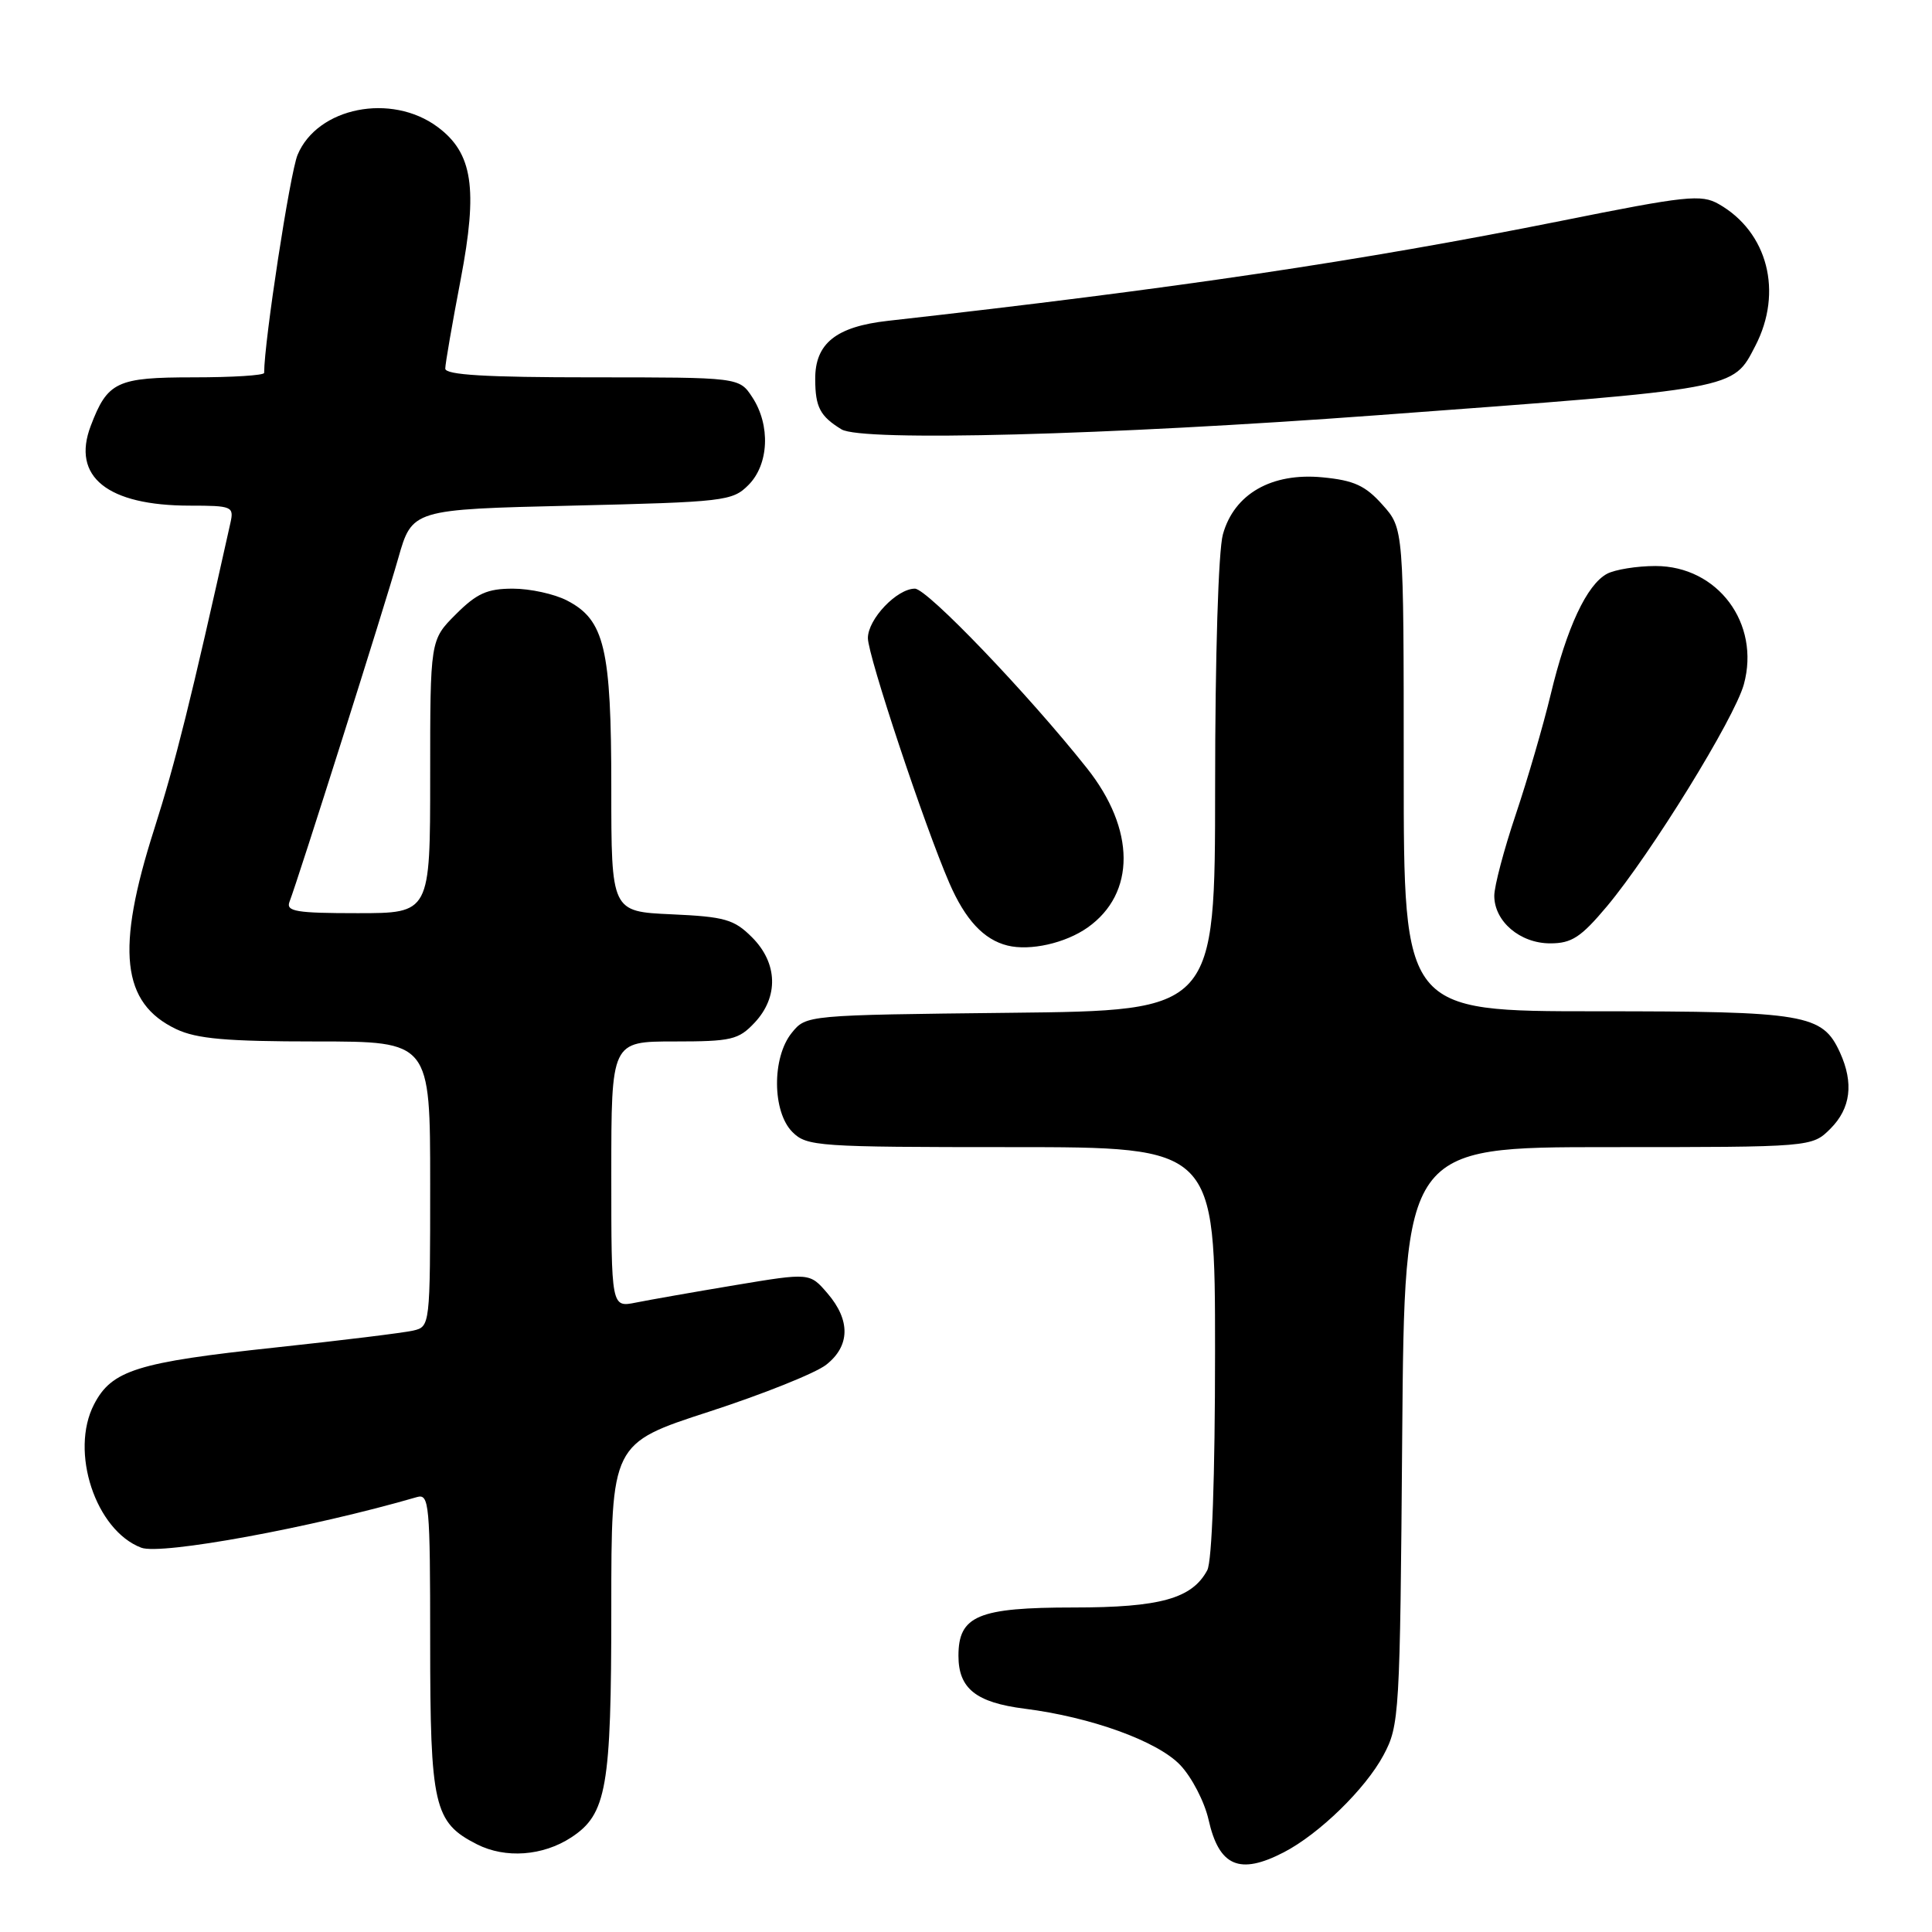 <?xml version="1.0" encoding="UTF-8" standalone="no"?>
<!DOCTYPE svg PUBLIC "-//W3C//DTD SVG 1.1//EN" "http://www.w3.org/Graphics/SVG/1.1/DTD/svg11.dtd" >
<svg xmlns="http://www.w3.org/2000/svg" xmlns:xlink="http://www.w3.org/1999/xlink" version="1.1" viewBox="0 0 256 256">
 <g >
 <path fill="currentColor"
d=" M 170.11 245.44 C 174.79 243.02 180.93 237.04 183.32 232.57 C 185.43 228.62 185.51 227.33 185.80 190.25 C 186.11 152.00 186.11 152.00 213.10 152.00 C 240.09 152.00 240.09 152.00 242.55 149.55 C 245.23 146.86 245.65 143.52 243.81 139.47 C 241.48 134.37 239.30 134.00 211.55 134.00 C 186.00 134.00 186.00 134.00 186.00 102.02 C 186.00 70.03 186.00 70.03 183.19 66.89 C 180.92 64.34 179.41 63.65 175.25 63.25 C 168.50 62.60 163.53 65.44 162.04 70.81 C 161.44 72.95 161.01 87.02 161.01 104.20 C 161.00 133.91 161.00 133.91 133.91 134.20 C 106.82 134.50 106.82 134.50 104.91 136.86 C 102.27 140.12 102.32 147.32 105.00 150.00 C 106.90 151.90 108.33 152.00 134.00 152.00 C 161.00 152.00 161.00 152.00 161.00 179.07 C 161.00 195.72 160.60 206.87 159.97 208.06 C 157.96 211.82 153.73 213.00 142.27 213.00 C 129.60 213.00 127.00 214.09 127.00 219.40 C 127.00 223.74 129.32 225.59 135.76 226.41 C 144.55 227.52 153.34 230.70 156.37 233.86 C 157.91 235.47 159.60 238.73 160.14 241.12 C 161.53 247.31 164.24 248.48 170.11 245.44 Z  M 75.69 243.47 C 80.39 240.39 81.00 236.89 81.00 213.16 C 81.00 191.26 81.00 191.26 93.97 187.05 C 101.11 184.73 108.08 181.94 109.47 180.84 C 112.65 178.35 112.71 174.94 109.65 171.38 C 107.30 168.64 107.30 168.64 97.40 170.29 C 91.95 171.20 86.04 172.24 84.25 172.60 C 81.00 173.25 81.00 173.25 81.00 155.62 C 81.00 138.00 81.00 138.00 89.33 138.00 C 96.91 138.00 97.86 137.78 99.99 135.51 C 103.20 132.09 103.06 127.61 99.65 124.20 C 97.27 121.82 96.06 121.47 88.98 121.15 C 81.00 120.79 81.00 120.79 81.00 104.36 C 81.00 85.90 80.11 82.14 75.13 79.57 C 73.46 78.70 70.23 78.00 67.95 78.00 C 64.56 78.00 63.17 78.63 60.40 81.40 C 57.00 84.80 57.00 84.80 57.00 102.90 C 57.00 121.00 57.00 121.00 47.39 121.00 C 39.24 121.00 37.87 120.77 38.36 119.49 C 39.54 116.43 50.98 80.29 52.76 74.00 C 54.61 67.50 54.61 67.50 75.78 67.00 C 96.00 66.52 97.05 66.40 99.17 64.27 C 101.89 61.55 102.12 56.35 99.68 52.63 C 97.95 50.00 97.95 50.00 78.48 50.00 C 64.39 50.00 59.00 49.68 59.00 48.84 C 59.00 48.21 59.92 42.89 61.04 37.04 C 63.35 24.95 62.64 20.28 57.98 16.82 C 51.84 12.27 42.06 14.22 39.43 20.52 C 38.43 22.91 35.00 45.29 35.00 49.41 C 35.00 49.74 30.79 50.00 25.65 50.00 C 15.46 50.00 14.25 50.57 12.02 56.44 C 9.46 63.17 14.23 67.00 25.17 67.00 C 30.74 67.00 31.01 67.12 30.54 69.25 C 25.29 92.84 23.26 100.99 20.43 109.88 C 15.32 125.87 16.10 132.92 23.36 136.37 C 26.07 137.65 30.00 138.00 41.90 138.00 C 57.00 138.00 57.00 138.00 57.00 156.89 C 57.00 175.66 56.99 175.79 54.75 176.31 C 53.51 176.60 45.30 177.61 36.50 178.55 C 18.16 180.51 14.80 181.56 12.46 186.09 C 9.22 192.34 12.66 202.78 18.72 205.08 C 21.35 206.08 41.32 202.42 55.25 198.37 C 56.87 197.90 57.00 199.27 57.00 217.48 C 57.00 239.34 57.49 241.48 63.20 244.38 C 66.97 246.29 71.93 245.93 75.69 243.47 Z  M 144.12 122.90 C 150.51 118.38 150.47 109.89 144.01 101.77 C 136.21 91.94 122.85 78.00 121.23 78.00 C 118.84 78.00 115.00 82.04 115.00 84.55 C 115.00 86.88 122.48 109.36 125.79 117.00 C 127.90 121.87 130.35 124.51 133.50 125.29 C 136.50 126.03 141.17 124.98 144.12 122.90 Z  M 212.93 120.09 C 218.79 113.08 229.83 95.19 231.07 90.68 C 233.28 82.60 227.61 75.00 219.36 75.00 C 216.89 75.00 214.00 75.47 212.94 76.03 C 210.26 77.47 207.60 83.15 205.48 92.00 C 204.49 96.12 202.40 103.30 200.84 107.94 C 199.28 112.58 198.00 117.42 198.00 118.69 C 198.00 122.09 201.41 125.00 205.41 125.00 C 208.26 125.00 209.48 124.20 212.93 120.09 Z  M 182.50 55.02 C 230.48 51.47 229.58 51.64 232.59 45.83 C 236.29 38.69 234.23 30.73 227.74 27.04 C 225.42 25.72 223.46 25.93 206.84 29.27 C 180.32 34.58 155.79 38.23 117.67 42.51 C 110.77 43.28 107.99 45.51 108.02 50.25 C 108.03 53.95 108.67 55.16 111.50 56.89 C 114.18 58.53 146.69 57.67 182.50 55.02 Z "/>
</g>
</svg>